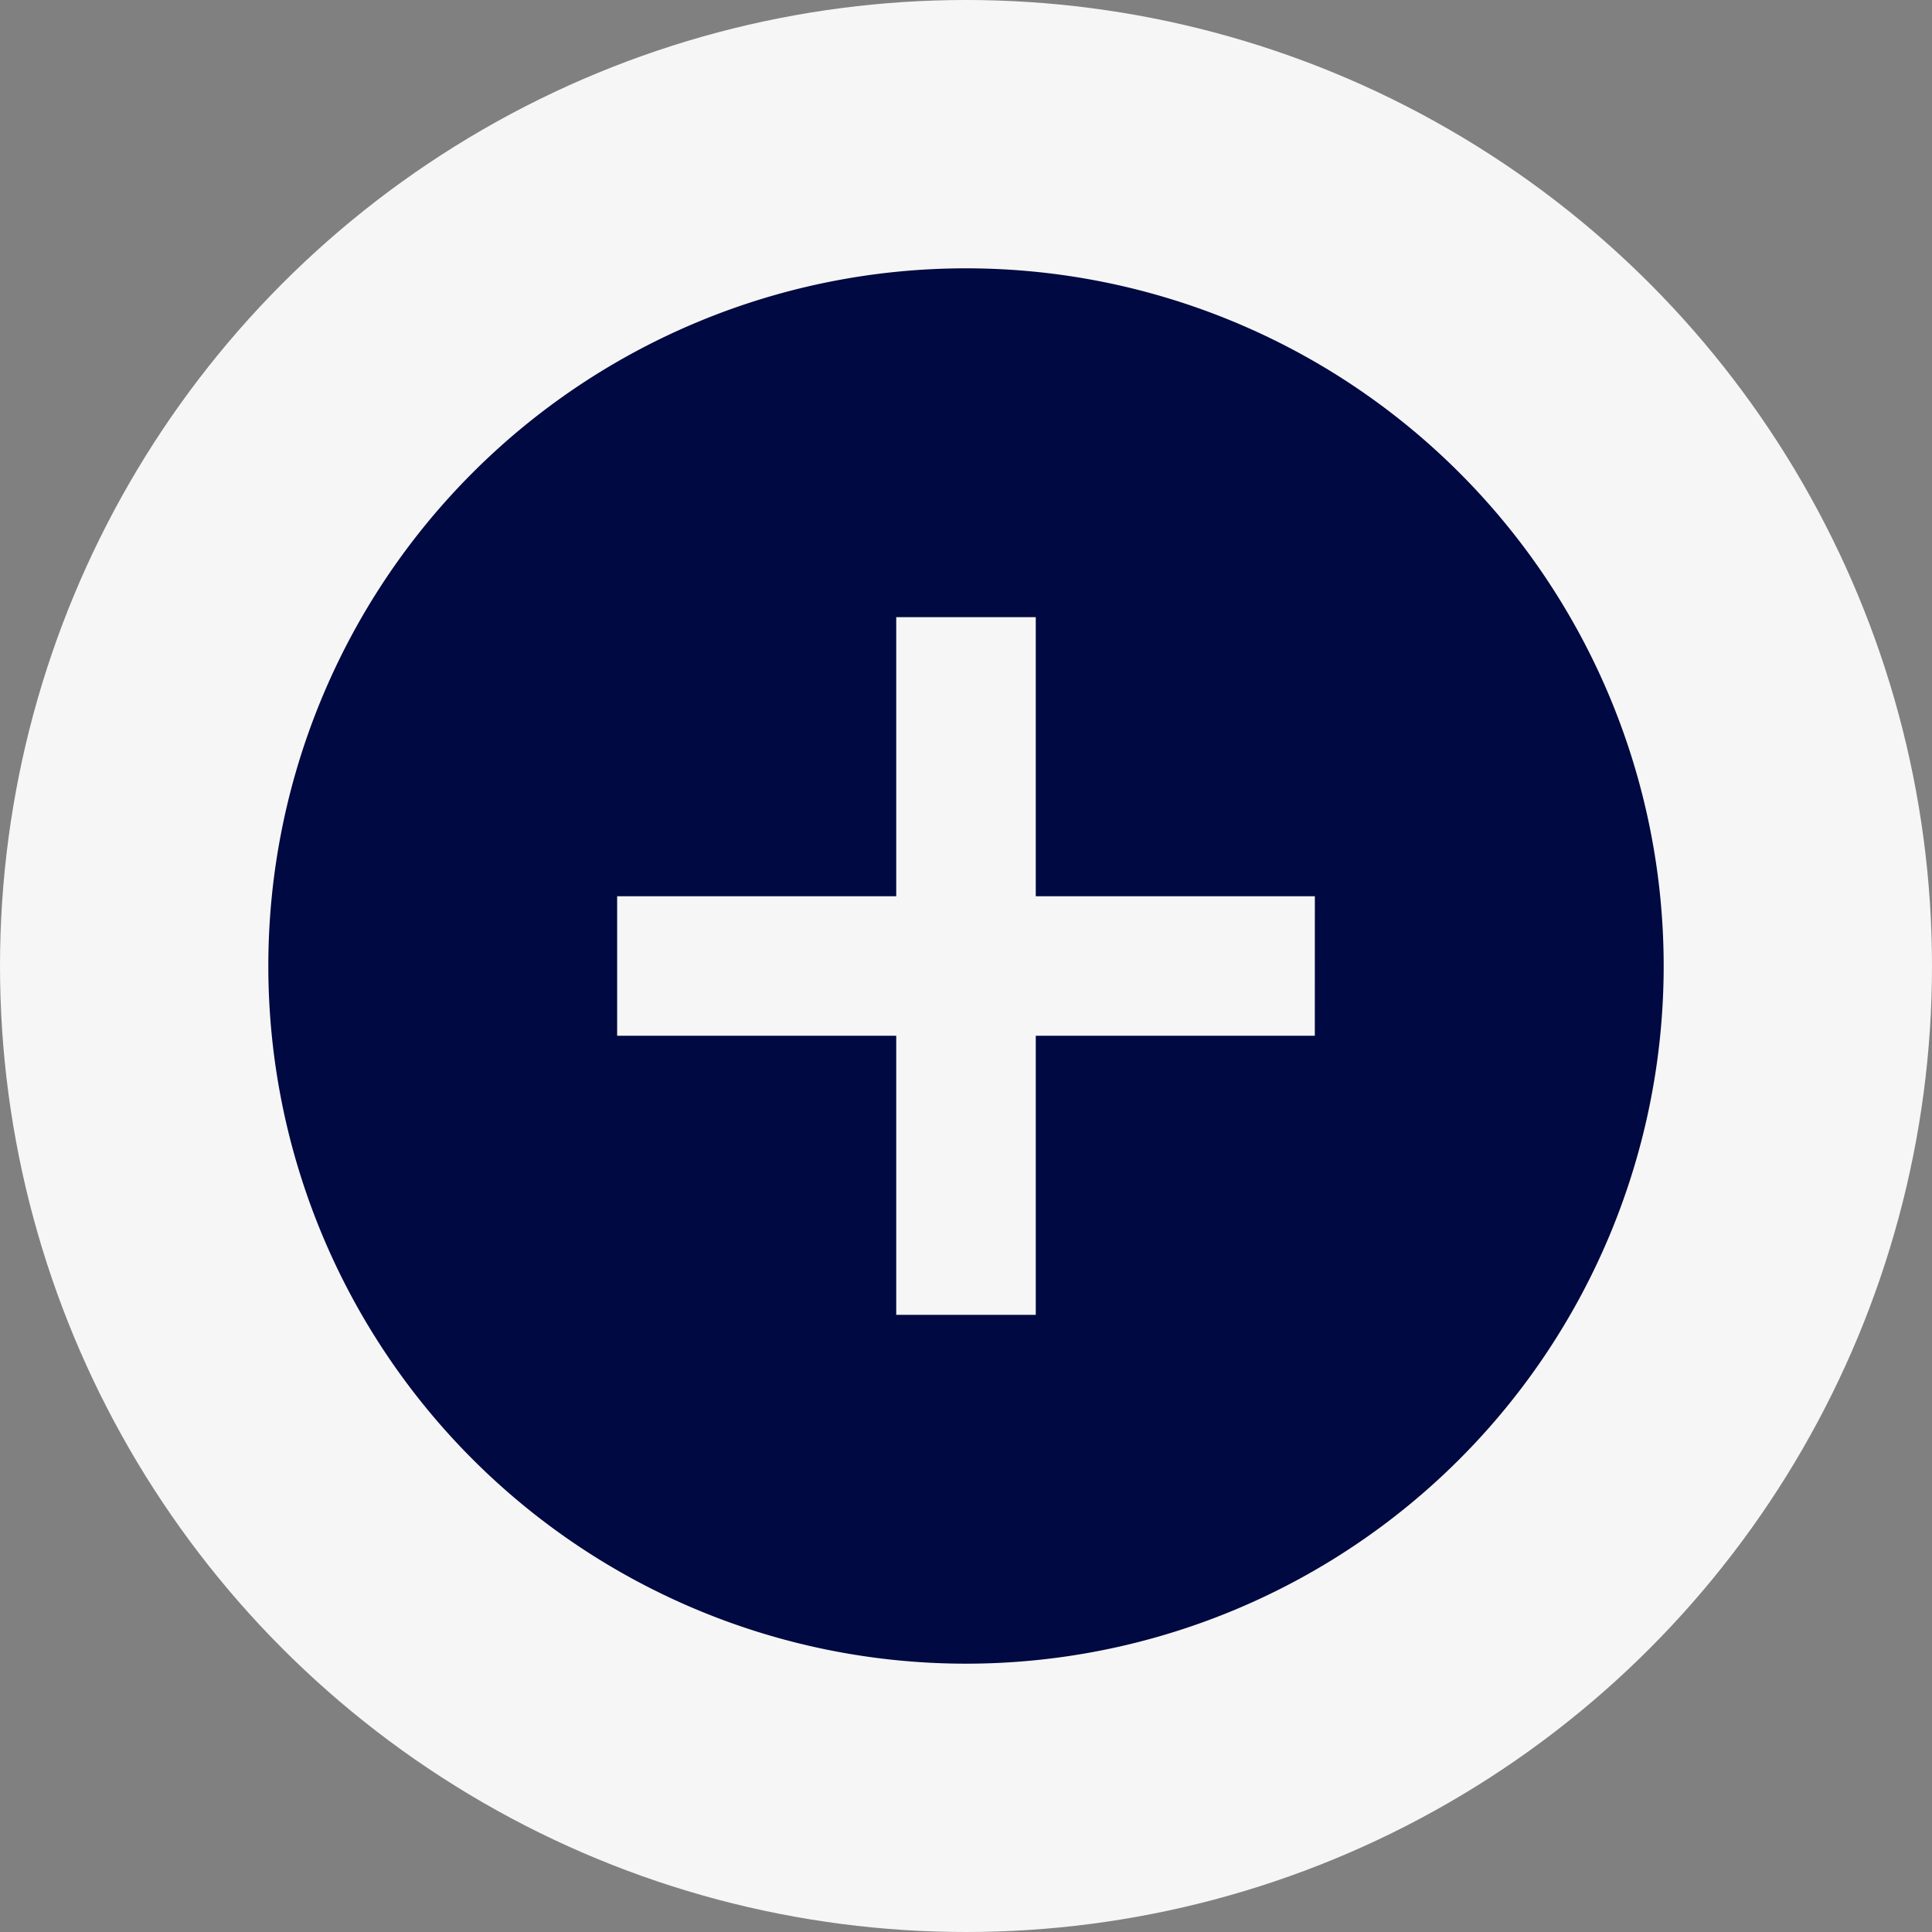 <svg xmlns="http://www.w3.org/2000/svg" width="44" height="44" viewBox="0 0 44 44">
  <rect x="0" y="0" width="44" height="44" fill="#808080" stroke="none"/>
  <g id="Group_1404" data-name="Group 1404" transform="translate(-373 -511)">
    <circle id="Ellipse_221" data-name="Ellipse 221" cx="22" cy="22" r="22" transform="translate(373 511)" fill="#f6f6f6"/>
    <path id="icons8_plus__" data-name="icons8_plus_+" d="M17.889,2A15.889,15.889,0,1,0,33.778,17.889,15.889,15.889,0,0,0,17.889,2Zm7.944,17.478H19.478v6.356H16.3V19.478H9.944V16.3H16.3V9.944h3.178V16.3h6.356Z" transform="translate(377.111 515.111)" fill="#000941"/>
  </g>
</svg>
